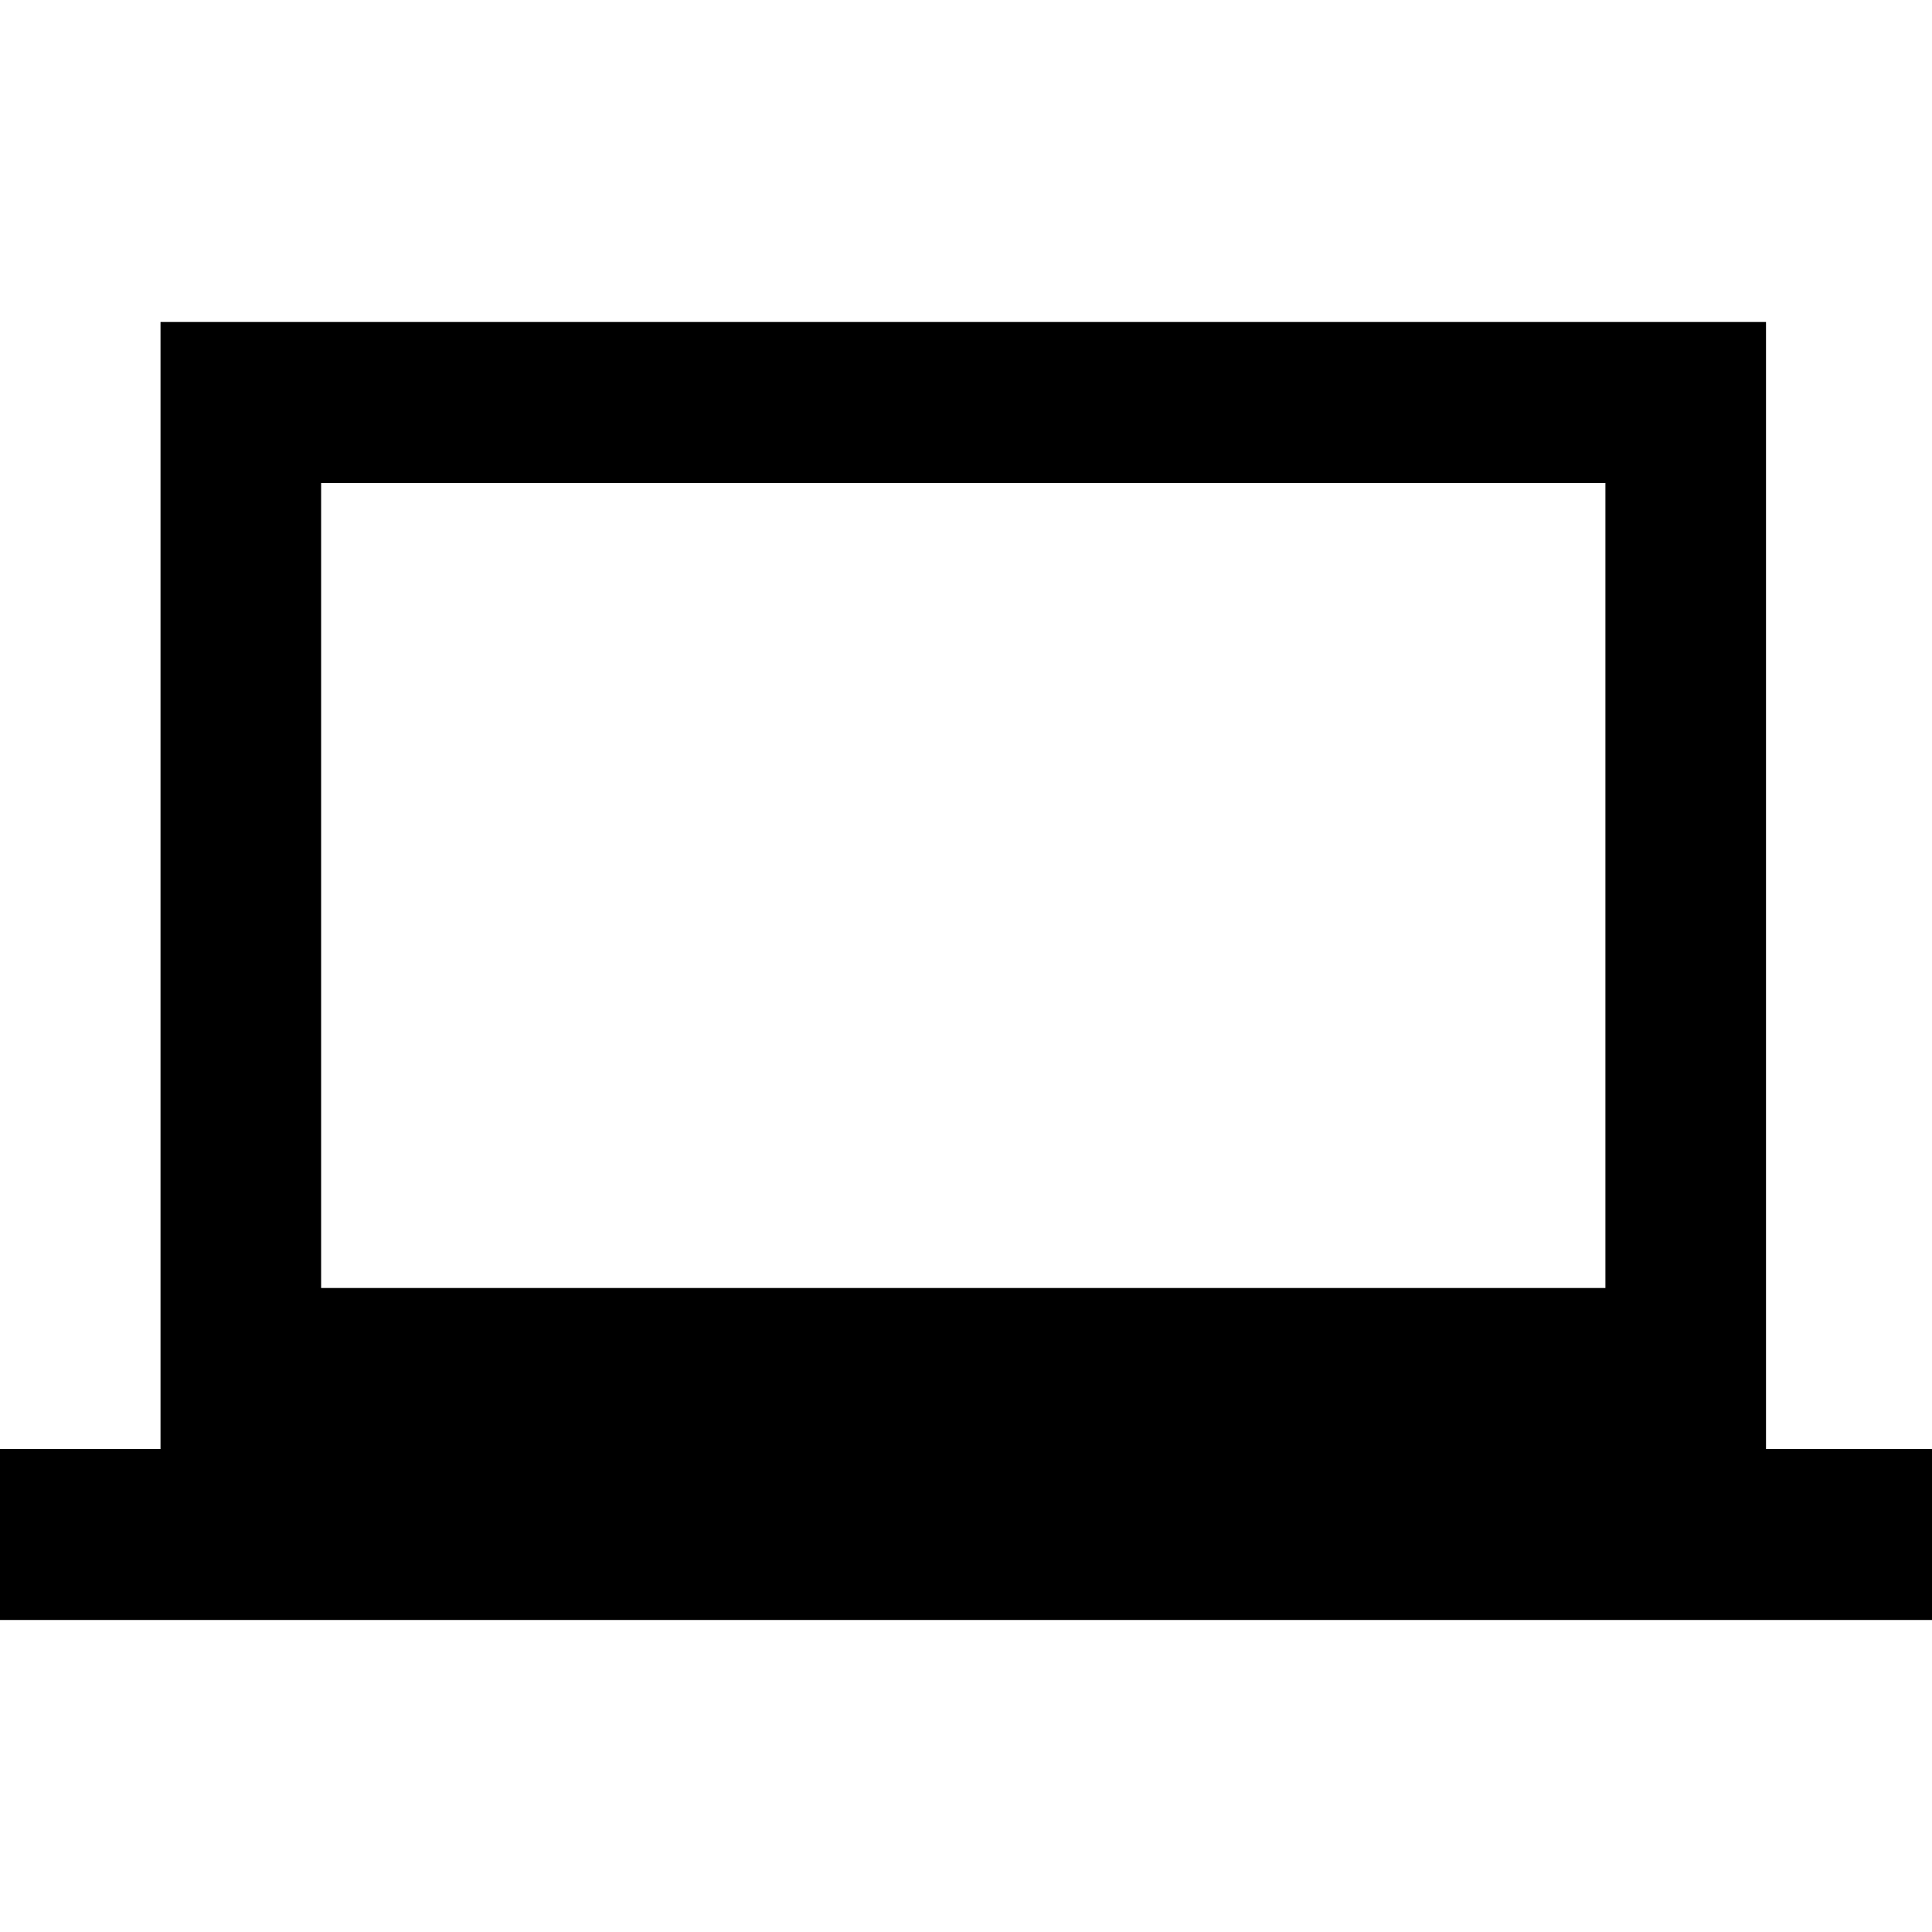 <?xml version="1.0" encoding="UTF-8"?>
<svg width="24px" height="24px" viewBox="0 0 24 24" version="1.1" xmlns="http://www.w3.org/2000/svg" xmlns:xlink="http://www.w3.org/1999/xlink">
    <!-- Generator: Sketch 45.1 (43504) - http://www.bohemiancoding.com/sketch -->
    <title>device-laptop</title>
    <desc>Created with Sketch.</desc>
    <defs></defs>
    <g id="Page-1" stroke="none" stroke-width="1" fill="none" fill-rule="evenodd">
        <g id="device-laptop" fill="#000000">
            <g id="Laptop" transform="translate(0, 4)">
                <path d="M21.938,14 L21.938,0 L1.994,0 L1.994,14 L0,14 L0,16.124 L24,16.124 L24,14 L21.938,14 L21.938,14 Z M3.989,2 L19.943,2 L19.943,12 L3.989,12 L3.989,2 Z" id="Fill-2"></path>
            </g>
        </g>
    </g>
</svg>
